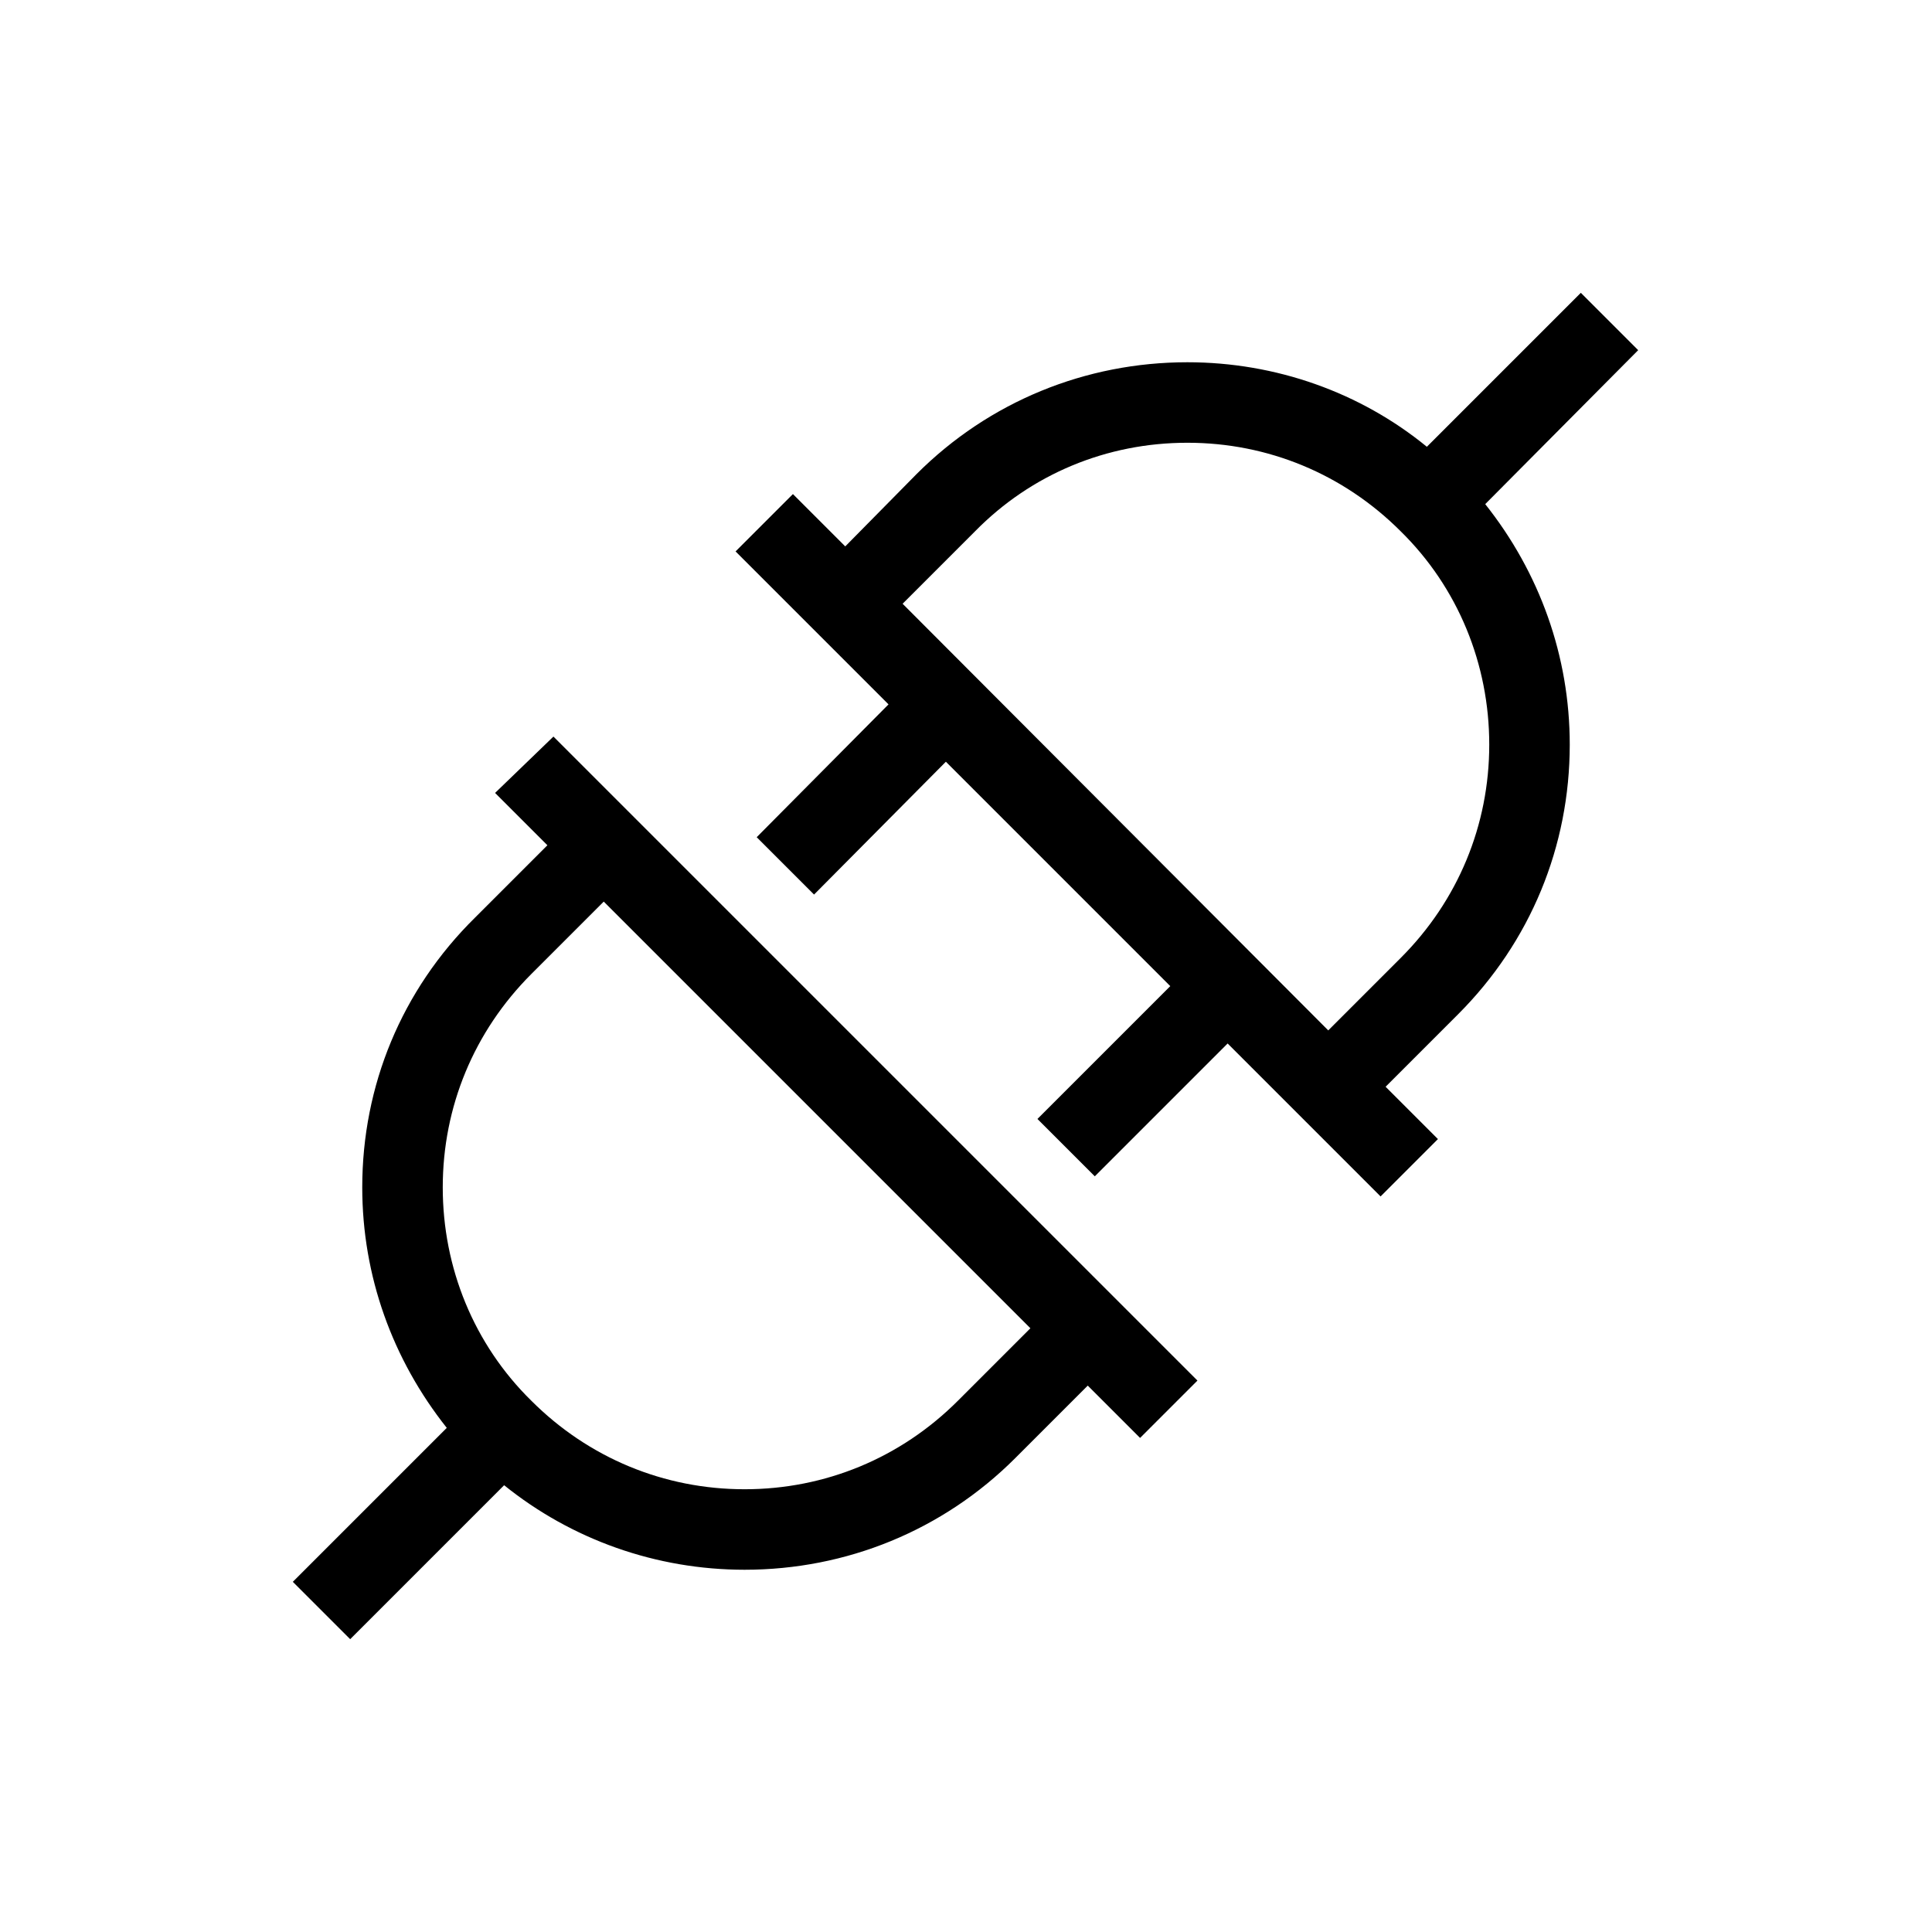 <?xml version="1.0" encoding="UTF-8"?>
<svg xmlns="http://www.w3.org/2000/svg" viewBox="0 0 192 192"><path d="M162.8 34.8l-5.7-5.7-15.3 15.3c-6.6-5.4-15-8.4-23.8-8.4-10.1 0-19.7 3.9-26.9 11.1L84 54.3l-5.2-5.2-5.7 5.7L88.3 70 75.2 83.2l5.7 5.7L94 75.7 116.3 98l-13.2 13.2 5.7 5.7 13.2-13.2 15.2 15.2 5.7-5.7-5.2-5.2 7.2-7.2C152.1 93.6 156 84.1 156 74c0-8.8-3-17.1-8.4-23.9l15.2-15.3zm-23.6 60.4l-7.2 7.2L89.7 60l7.2-7.2C102.5 47.1 110 44 118 44s15.5 3.1 21.2 8.8C144.9 58.4 148 66 148 74s-3.1 15.5-8.8 21.2zM49.2 78.8l5.2 5.2-7.2 7.2C39.9 98.4 36 107.9 36 118c0 8.8 3 17.1 8.4 23.9l-15.3 15.3 5.7 5.7 15.3-15.3C56.8 153 65.2 156 74 156c10.1 0 19.7-3.9 26.9-11.1l7.2-7.2 5.2 5.2 5.7-5.7-64-64-5.8 5.6zm46 60.4C89.5 144.9 82 148 74 148s-15.5-3.1-21.2-8.8C47.1 133.6 44 126 44 118s3.1-15.5 8.8-21.2l7.2-7.2 42.4 42.4-7.2 7.2z" fill="rgba(0,0,0,1)"/></svg>
